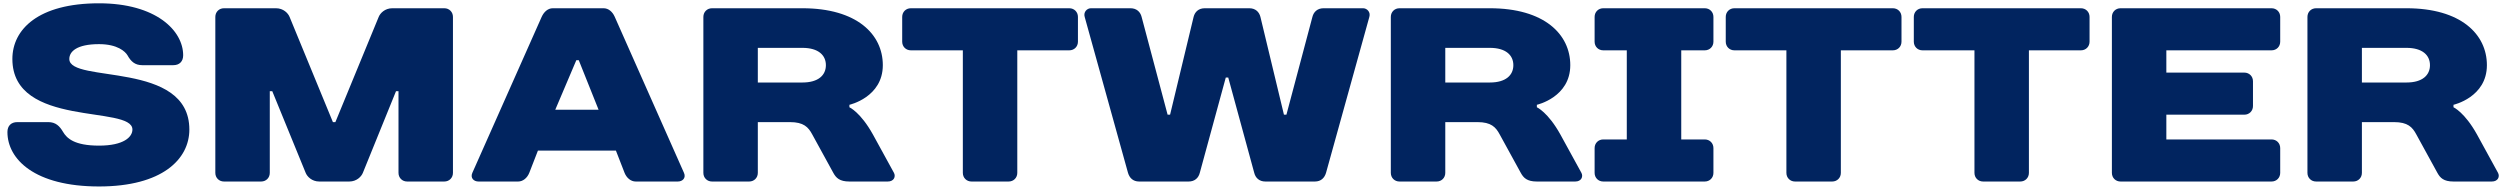 <svg width="303" height="23" viewBox="0 0 303 23" fill="none" xmlns="http://www.w3.org/2000/svg">
<path d="M8.4 7.15C8.4 10.15 22.95 7.3 22.95 15.7C22.95 19.3 19.65 22.6 12 22.6C4.2 22.6 0.9 19.3 0.9 16C0.9 15.25 1.35 14.8 2.1 14.8H5.85C6.75 14.8 7.23 15.28 7.65 16C8.1 16.75 9 17.65 12 17.65C15 17.65 16.05 16.6 16.05 15.7C16.05 12.7 1.5 15.55 1.5 7.15C1.5 3.55 4.65 0.4 12 0.4C18.9 0.4 22.2 3.7 22.2 6.7C22.2 7.45 21.75 7.9 21 7.9H17.25C16.35 7.9 15.87 7.45 15.45 6.7C15.18 6.25 14.25 5.35 12 5.35C9.3 5.35 8.4 6.25 8.4 7.15ZM42.328 22H38.698C37.798 22 37.228 21.4 37.048 20.95L32.998 11.05H32.698V20.95C32.698 21.55 32.248 22 31.648 22H27.148C26.548 22 26.098 21.55 26.098 20.95V2.05C26.098 1.45 26.548 1 27.148 1H33.448C34.348 1 34.918 1.6 35.098 2.05L40.348 14.8H40.648L45.898 2.05C46.078 1.6 46.648 1 47.548 1H53.848C54.448 1 54.898 1.45 54.898 2.05V20.95C54.898 21.55 54.448 22 53.848 22H49.348C48.748 22 48.298 21.55 48.298 20.95V11.05H47.998L43.978 20.95C43.798 21.4 43.228 22 42.328 22ZM75.698 20.95L74.648 18.25H65.198L64.148 20.95C63.908 21.55 63.398 22 62.798 22H57.998C57.398 22 56.978 21.55 57.248 20.95L65.648 2.05C65.918 1.45 66.398 1 66.998 1H73.148C73.748 1 74.228 1.42 74.498 2.02L82.898 20.95C83.168 21.55 82.748 22 82.148 22H77.048C76.448 22 75.938 21.55 75.698 20.95ZM69.848 7.3L67.298 13.3H72.548L70.148 7.3H69.848ZM102.948 12.7V13C102.948 13 104.298 13.6 105.798 16.3L108.348 20.95C108.588 21.4 108.348 22 107.598 22H102.948C101.748 22 101.328 21.55 100.998 20.95L98.448 16.3C97.968 15.4 97.398 14.8 95.748 14.8H91.848V20.95C91.848 21.55 91.398 22 90.798 22H86.298C85.698 22 85.248 21.55 85.248 20.95V2.05C85.248 1.45 85.698 1 86.298 1H97.248C103.848 1 106.998 4.15 106.998 7.9C106.998 11.8 102.948 12.7 102.948 12.7ZM91.848 10H97.248C99.198 10 100.098 9.1 100.098 7.9C100.098 6.7 99.198 5.8 97.248 5.8H91.848V10ZM130.646 2.05V5.05C130.646 5.65 130.196 6.1 129.596 6.1H123.296V20.95C123.296 21.55 122.846 22 122.246 22H117.746C117.146 22 116.696 21.55 116.696 20.95V6.1H110.396C109.796 6.1 109.346 5.65 109.346 5.05V2.05C109.346 1.45 109.796 1 110.396 1H129.596C130.196 1 130.646 1.45 130.646 2.05ZM146.014 1H151.414C152.164 1 152.614 1.45 152.764 2.05L155.614 13.9H155.914L159.064 2.05C159.214 1.45 159.664 1 160.414 1H165.214C165.664 1 166.144 1.45 165.964 2.05L160.714 20.95C160.534 21.55 160.114 22 159.364 22H153.364C152.614 22 152.164 21.55 152.014 20.95L148.864 9.4H148.564L145.414 20.95C145.264 21.55 144.814 22 144.064 22H138.064C137.314 22 136.894 21.55 136.714 20.95L131.464 2.05C131.284 1.45 131.764 1 132.214 1H137.014C137.764 1 138.214 1.45 138.364 2.05L141.514 13.9H141.814L144.664 2.05C144.814 1.45 145.264 1 146.014 1ZM186.268 12.7V13C186.268 13 187.618 13.6 189.118 16.3L191.668 20.95C191.908 21.4 191.668 22 190.918 22H186.268C185.068 22 184.648 21.55 184.318 20.95L181.768 16.3C181.288 15.4 180.718 14.8 179.068 14.8H175.168V20.95C175.168 21.55 174.718 22 174.118 22H169.618C169.018 22 168.568 21.55 168.568 20.95V2.05C168.568 1.45 169.018 1 169.618 1H180.568C187.168 1 190.318 4.15 190.318 7.9C190.318 11.8 186.268 12.7 186.268 12.7ZM175.168 10H180.568C182.518 10 183.418 9.1 183.418 7.9C183.418 6.7 182.518 5.8 180.568 5.8H175.168V10ZM207.667 2.05V5.05C207.667 5.65 207.217 6.1 206.617 6.1H203.767V16.9H206.617C207.217 16.9 207.667 17.35 207.667 17.95V20.95C207.667 21.55 207.217 22 206.617 22H194.317C193.717 22 193.267 21.55 193.267 20.95V17.95C193.267 17.35 193.717 16.9 194.317 16.9H197.167V6.1H194.317C193.717 6.1 193.267 5.65 193.267 5.05V2.05C193.267 1.45 193.717 1 194.317 1H206.617C207.217 1 207.667 1.45 207.667 2.05ZM230.461 2.05V5.05C230.461 5.65 230.011 6.1 229.411 6.1H223.111V20.95C223.111 21.55 222.661 22 222.061 22H217.561C216.961 22 216.511 21.55 216.511 20.95V6.1H210.211C209.611 6.1 209.161 5.65 209.161 5.05V2.05C209.161 1.45 209.611 1 210.211 1H229.411C230.011 1 230.461 1.45 230.461 2.05ZM253.254 2.05V5.05C253.254 5.65 252.804 6.1 252.204 6.1H245.904V20.95C245.904 21.55 245.454 22 244.854 22H240.354C239.754 22 239.304 21.55 239.304 20.95V6.1H233.004C232.404 6.1 231.954 5.65 231.954 5.05V2.05C231.954 1.45 232.404 1 233.004 1H252.204C252.804 1 253.254 1.45 253.254 2.05ZM276.361 2.05V5.05C276.361 5.65 275.911 6.1 275.311 6.1H262.561V8.8H272.011C272.611 8.8 273.061 9.25 273.061 9.85V12.85C273.061 13.45 272.611 13.9 272.011 13.9H262.561V16.9H275.311C275.911 16.9 276.361 17.35 276.361 17.95V20.95C276.361 21.55 275.911 22 275.311 22H257.011C256.411 22 255.961 21.55 255.961 20.95V2.05C255.961 1.45 256.411 1 257.011 1H275.311C275.911 1 276.361 1.45 276.361 2.05ZM297.362 12.7V13C297.362 13 298.712 13.6 300.212 16.3L302.762 20.95C303.002 21.4 302.762 22 302.012 22H297.362C296.162 22 295.742 21.55 295.412 20.95L292.862 16.3C292.382 15.4 291.812 14.8 290.162 14.8H286.262V20.95C286.262 21.55 285.812 22 285.212 22H280.712C280.112 22 279.662 21.55 279.662 20.95V2.05C279.662 1.45 280.112 1 280.712 1H291.662C298.262 1 301.412 4.15 301.412 7.9C301.412 11.8 297.362 12.7 297.362 12.7ZM286.262 10H291.662C293.612 10 294.512 9.1 294.512 7.9C294.512 6.7 293.612 5.8 291.662 5.8H286.262V10Z" fill="#01245F"/>
</svg>
